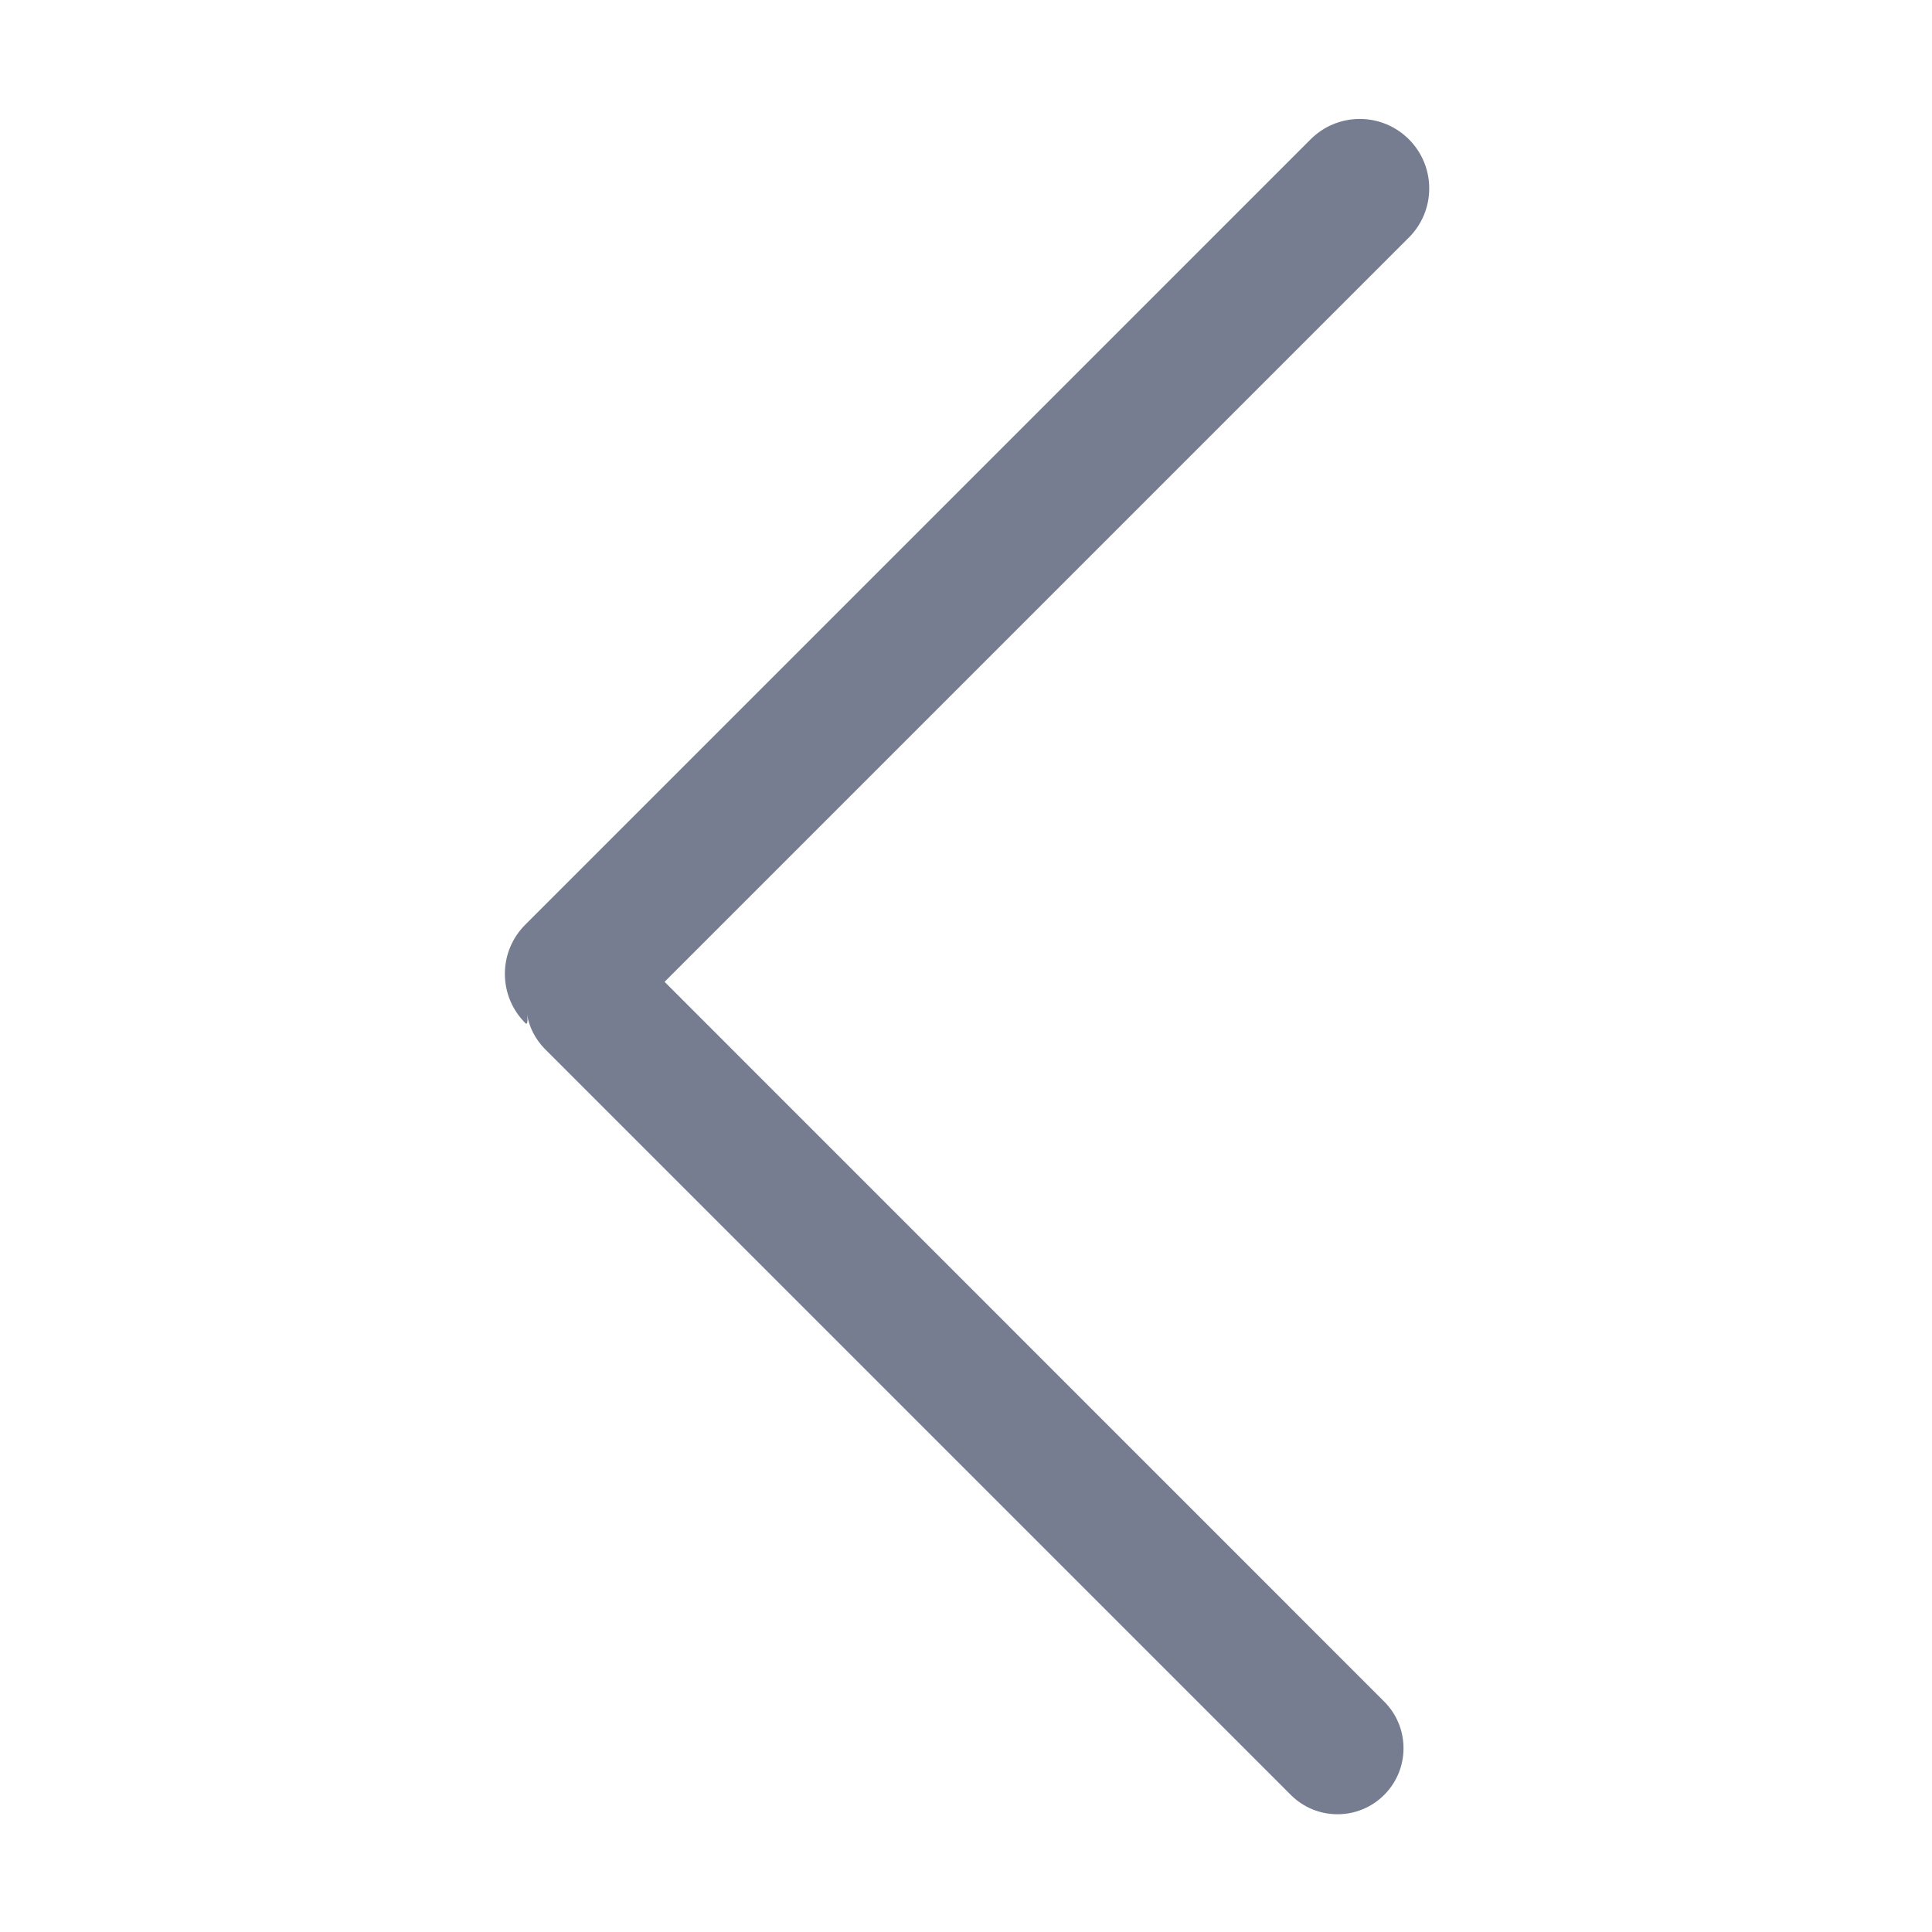 <?xml version="1.0" standalone="no"?><!DOCTYPE svg PUBLIC "-//W3C//DTD SVG 1.1//EN" "http://www.w3.org/Graphics/SVG/1.1/DTD/svg11.dtd"><svg t="1602569416233" class="icon" viewBox="0 0 1024 1024" version="1.1" xmlns="http://www.w3.org/2000/svg" p-id="2749" xmlns:xlink="http://www.w3.org/1999/xlink" width="128" height="128"><defs><style type="text/css"></style></defs><path d="M278.341 490.156l416.328-416.328c6.663-6.663 15.867-10.783 26.034-10.783 20.333-1.9539925233402755e-14 36.817 16.484 36.817 36.817 9.769962616701378e-15 10.167-4.121 19.371-10.783 26.034l-394.494 394.494 381.827 381.897c6.078 6.286 9.823 14.861 9.823 24.309 7.105427357601002e-15 19.325-15.667 34.992-34.992 34.992-9.449 8.881784197001252e-15-18.023-3.745-24.318-9.831l-395.884-395.884c-4.787-4.873-8.14-11.169-9.367-18.196 0.759 4.898-0.29 5.529-0.991 4.48-6.643-6.659-10.751-15.848-10.751-25.999-7.105427357601002e-15-10.15 4.108-19.34 10.752-25.999z" fill="#777D90" p-id="2750"></path></svg>